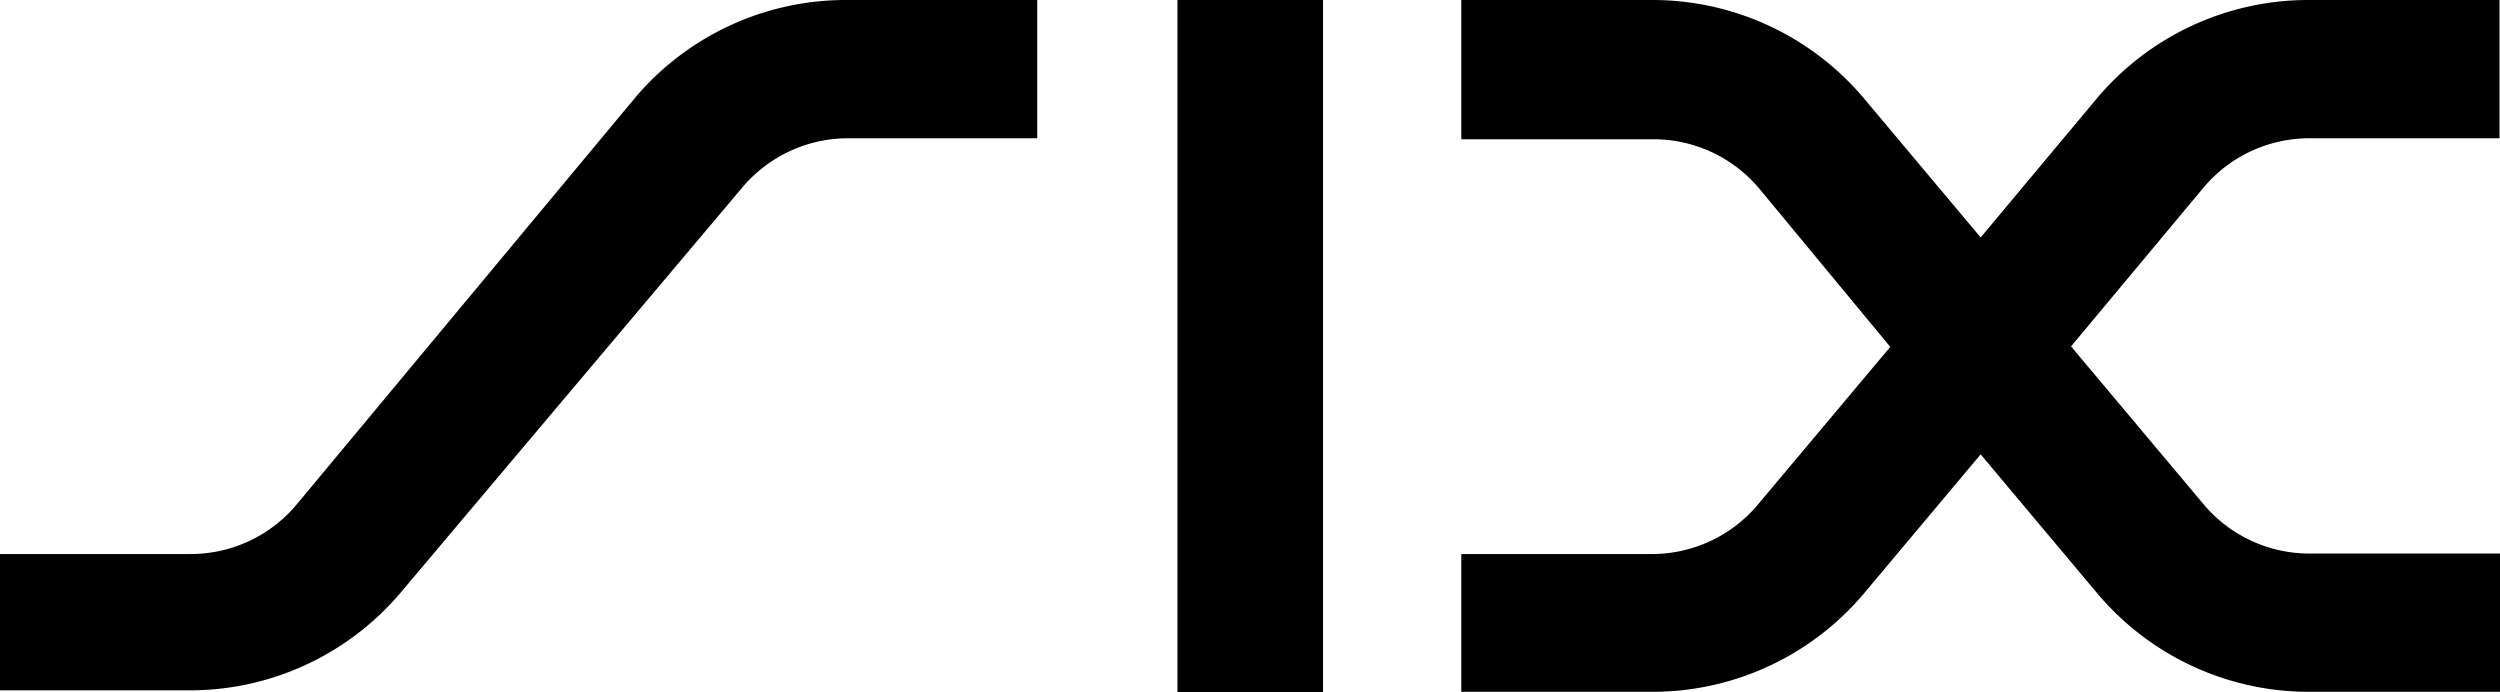 <svg id="Ebene_1" data-name="Ebene 1" xmlns="http://www.w3.org/2000/svg" viewBox="0 0 51.17 14.17"><title>SIX_logo_bc_black_rgb</title><path d="M13,2a5.65,5.65,0,0,1,4.34-2h3.89V2.83H17.37a2.83,2.83,0,0,0-2.17,1l-7,8.3a5.65,5.65,0,0,1-4.34,2H0V11.34H3.89a2.83,2.83,0,0,0,2.17-1Z" transform="translate(0 0)"/><rect x="24.1" width="2.98" height="14.17"/><path d="M38.14,2l2.4,2.86L42.93,2a5.66,5.66,0,0,1,4.34-2h3.89V2.83H47.28a2.83,2.83,0,0,0-2.17,1L42.39,7.09l2.72,3.24a2.83,2.83,0,0,0,2.17,1h3.89v2.83H47.28a5.66,5.66,0,0,1-4.34-2l-2.4-2.86-2.4,2.86a5.66,5.66,0,0,1-4.34,2H29.91V11.34H33.8a2.83,2.83,0,0,0,2.17-1l2.72-3.24L36,3.85a2.83,2.83,0,0,0-2.17-1H29.91V0H33.8a5.66,5.66,0,0,1,4.34,2" transform="translate(0 0)"/></svg>